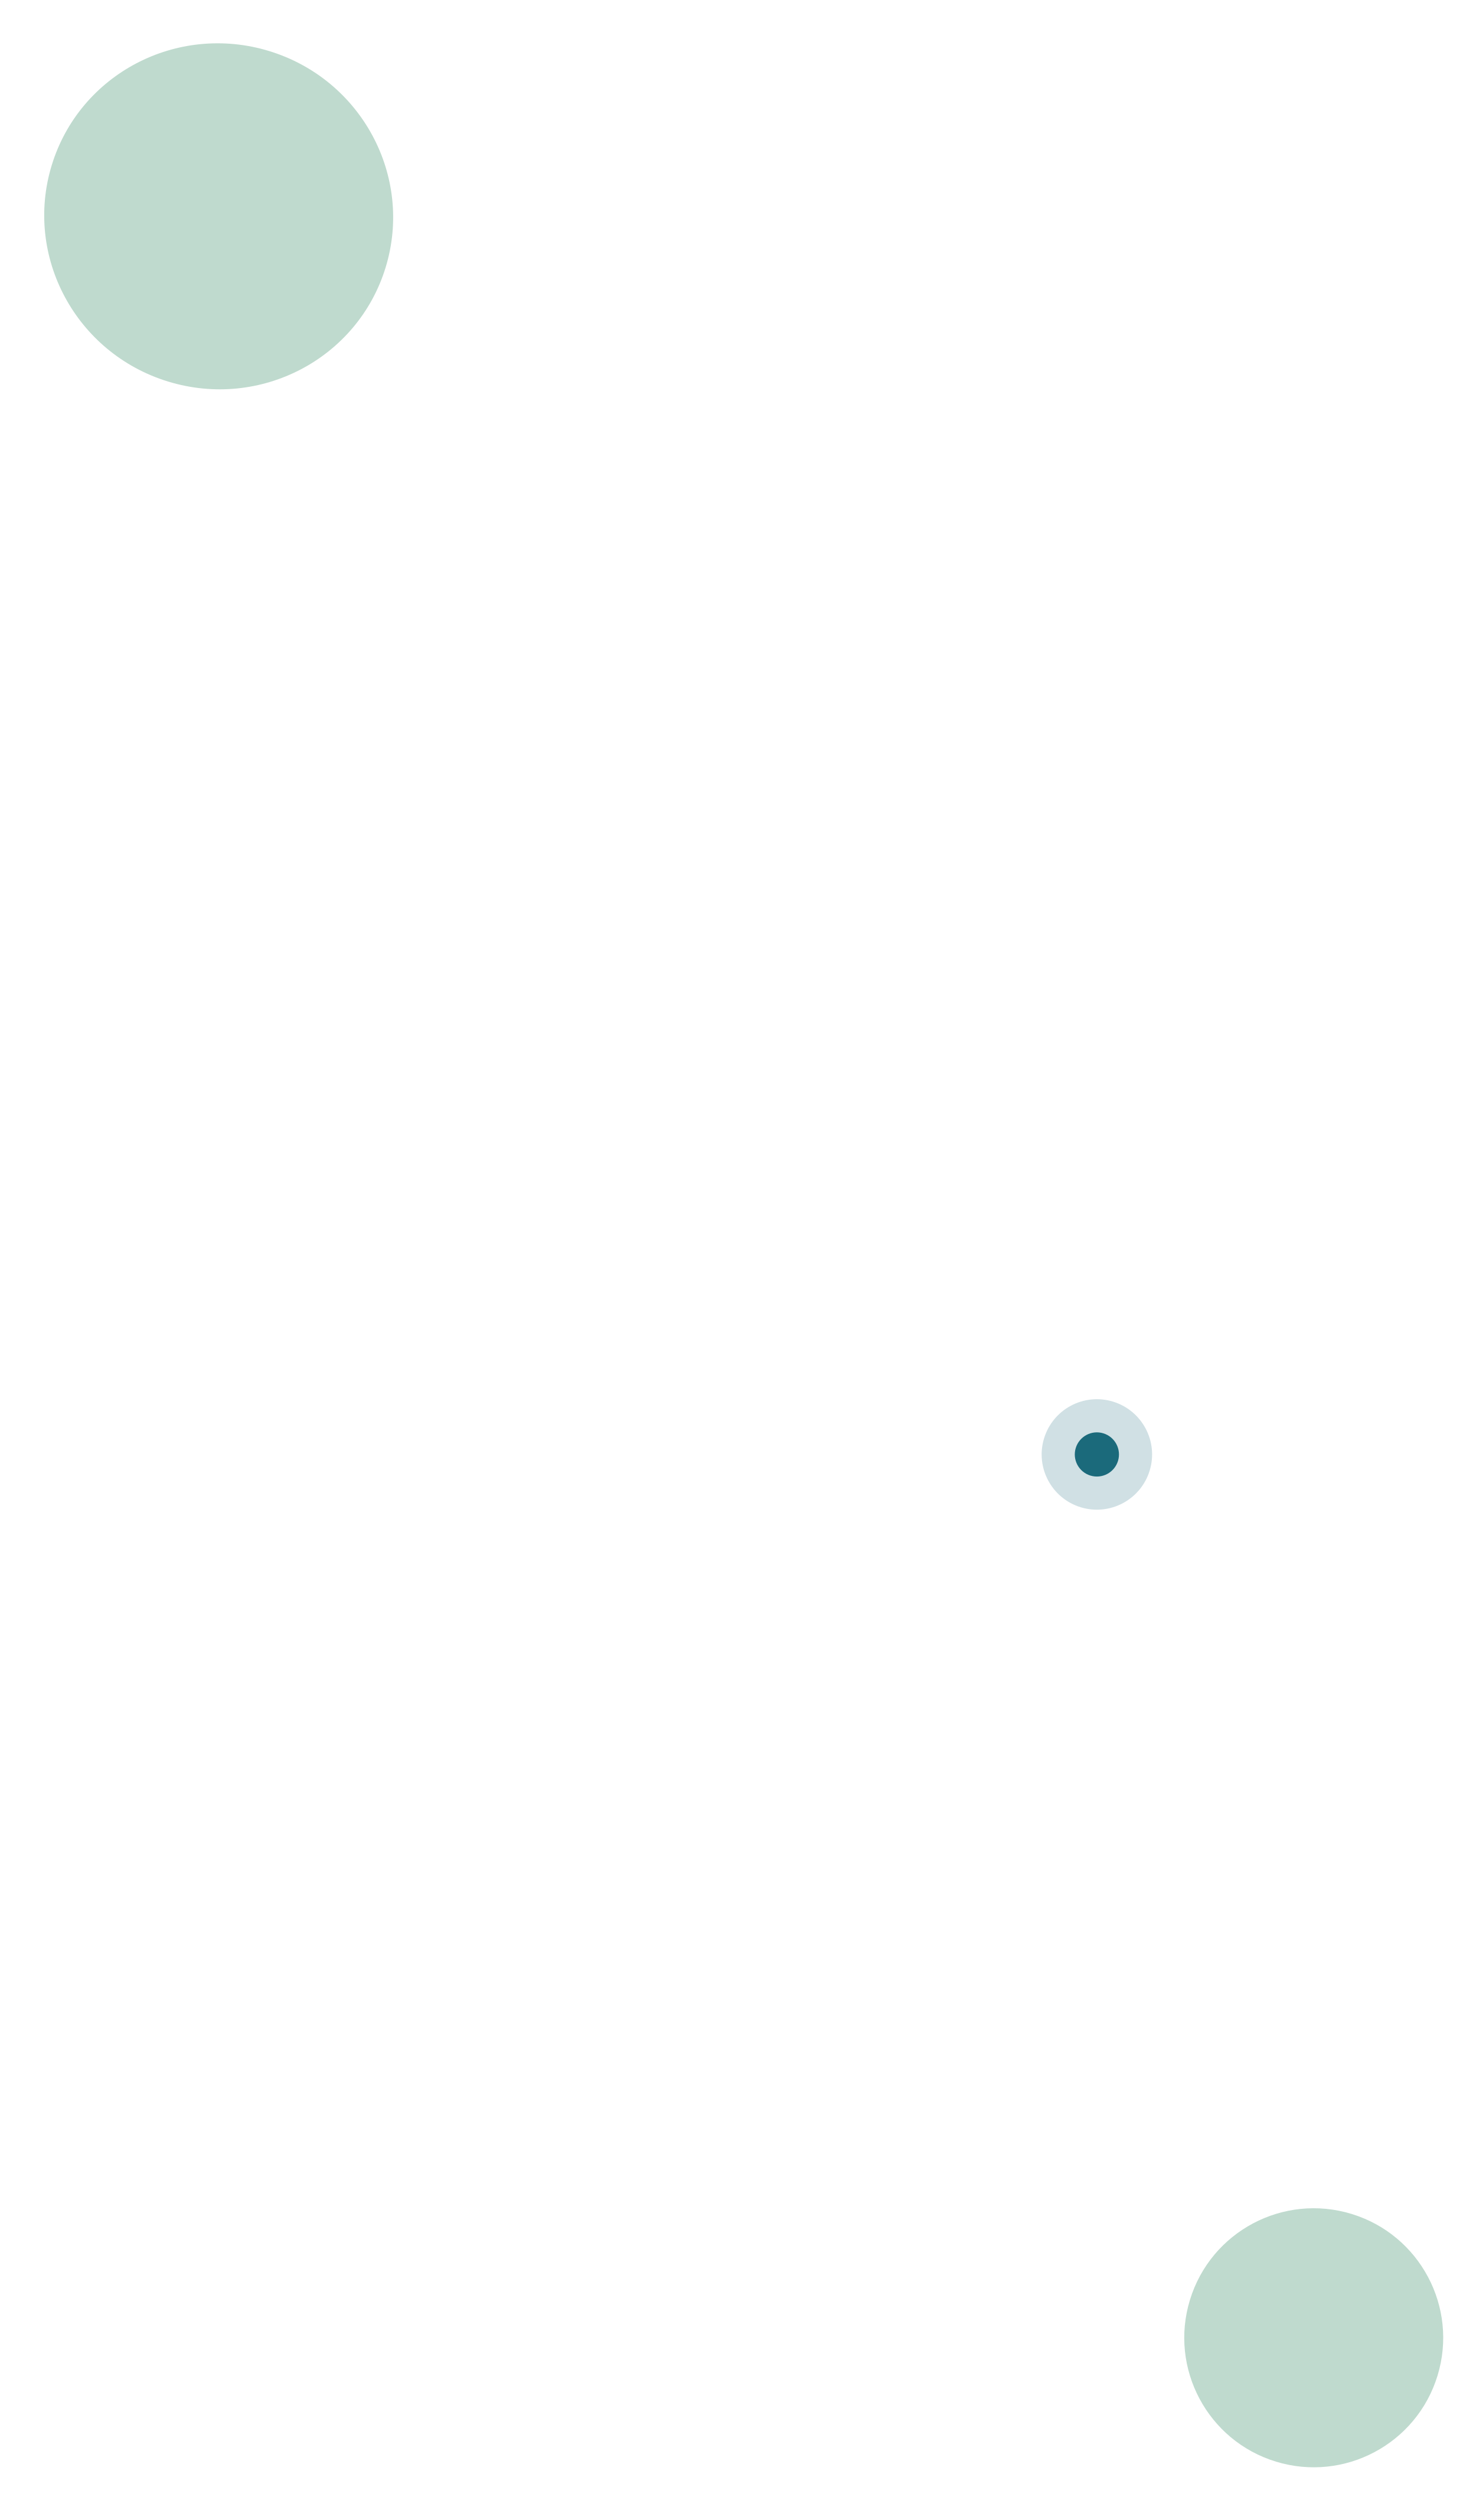 <svg width="401" height="679" viewBox="0 0 401 679" fill="none" xmlns="http://www.w3.org/2000/svg">
<path fill-rule="evenodd" clip-rule="evenodd" d="M45.69 103.63C70.741 111.289 97.192 97.404 104.771 72.617C112.349 47.83 98.184 21.527 73.133 13.868C48.081 6.209 21.63 20.094 14.052 44.881C6.474 69.668 20.638 95.971 45.69 103.63Z" fill="#BFDACE"/>
<path fill-rule="evenodd" clip-rule="evenodd" d="M346.632 668.548C365.207 674.227 384.869 663.772 390.548 645.198C396.226 626.623 385.772 606.961 367.198 601.283C348.623 595.604 328.961 606.058 323.282 624.633C317.604 643.207 328.058 662.869 346.632 668.548Z" fill="#BFDACE"/>
<path opacity="0.328" fill-rule="evenodd" clip-rule="evenodd" d="M293.614 409.357C301.536 411.779 309.922 407.32 312.344 399.398C314.766 391.476 310.308 383.09 302.385 380.668C294.463 378.246 286.077 382.705 283.655 390.627C281.233 398.549 285.692 406.935 293.614 409.357Z" fill="#1B6A7B" fill-opacity="0.62"/>
<path fill-rule="evenodd" clip-rule="evenodd" d="M296.245 400.75C299.414 401.719 302.769 399.936 303.738 396.767C304.706 393.598 302.923 390.244 299.754 389.275C296.585 388.306 293.231 390.089 292.262 393.258C291.293 396.427 293.077 399.782 296.245 400.75Z" fill="#1B6A7B"/>
</svg>
